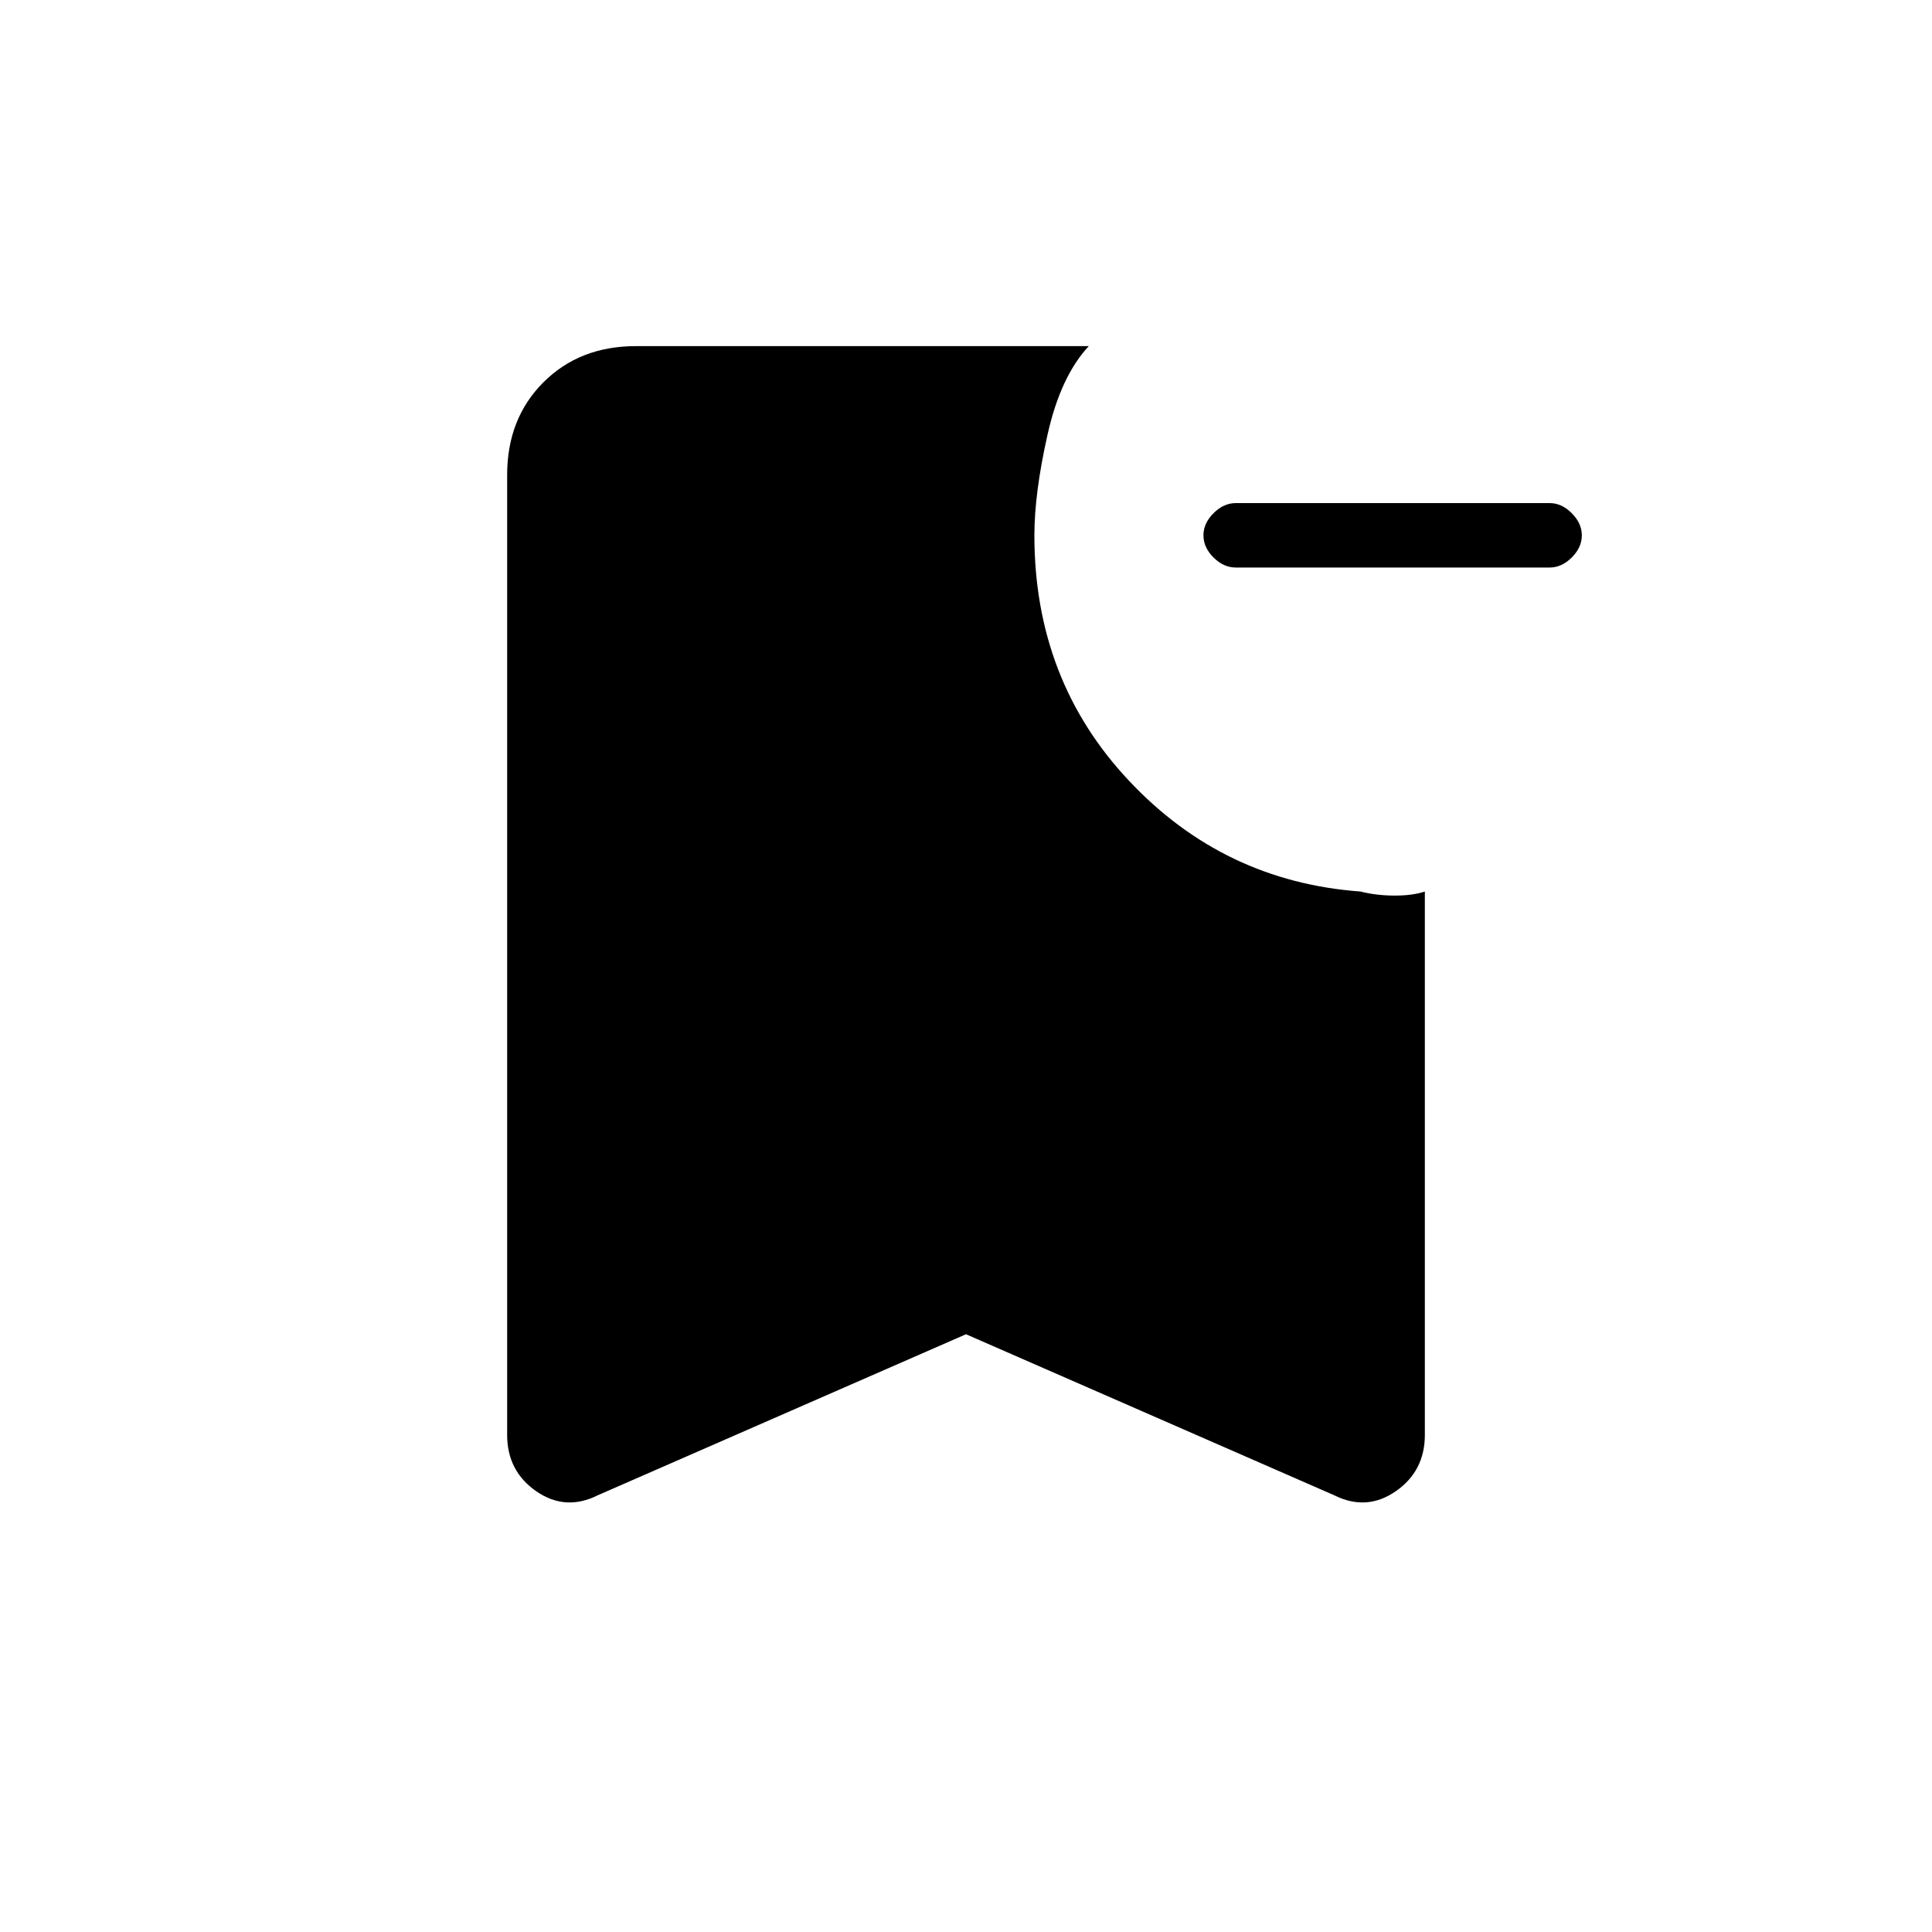 <svg xmlns="http://www.w3.org/2000/svg" height="20" width="20"><path d="M12.792 5.875q-.125 0-.23-.104-.104-.104-.104-.229t.104-.229q.105-.105.23-.105h3.25q.125 0 .229.105.104.104.104.229t-.104.229q-.104.104-.229.104Zm-6.604 9.604q-.334.167-.636-.041-.302-.209-.302-.584V4.917q0-.584.375-.959t.958-.375h4.688q-.292.313-.427.917-.136.604-.136 1.042 0 1.5.98 2.541.979 1.042 2.395 1.146.167.042.355.042.187 0 .312-.042v5.625q0 .375-.302.584-.302.208-.636.041L10 13.812Z"/></svg>